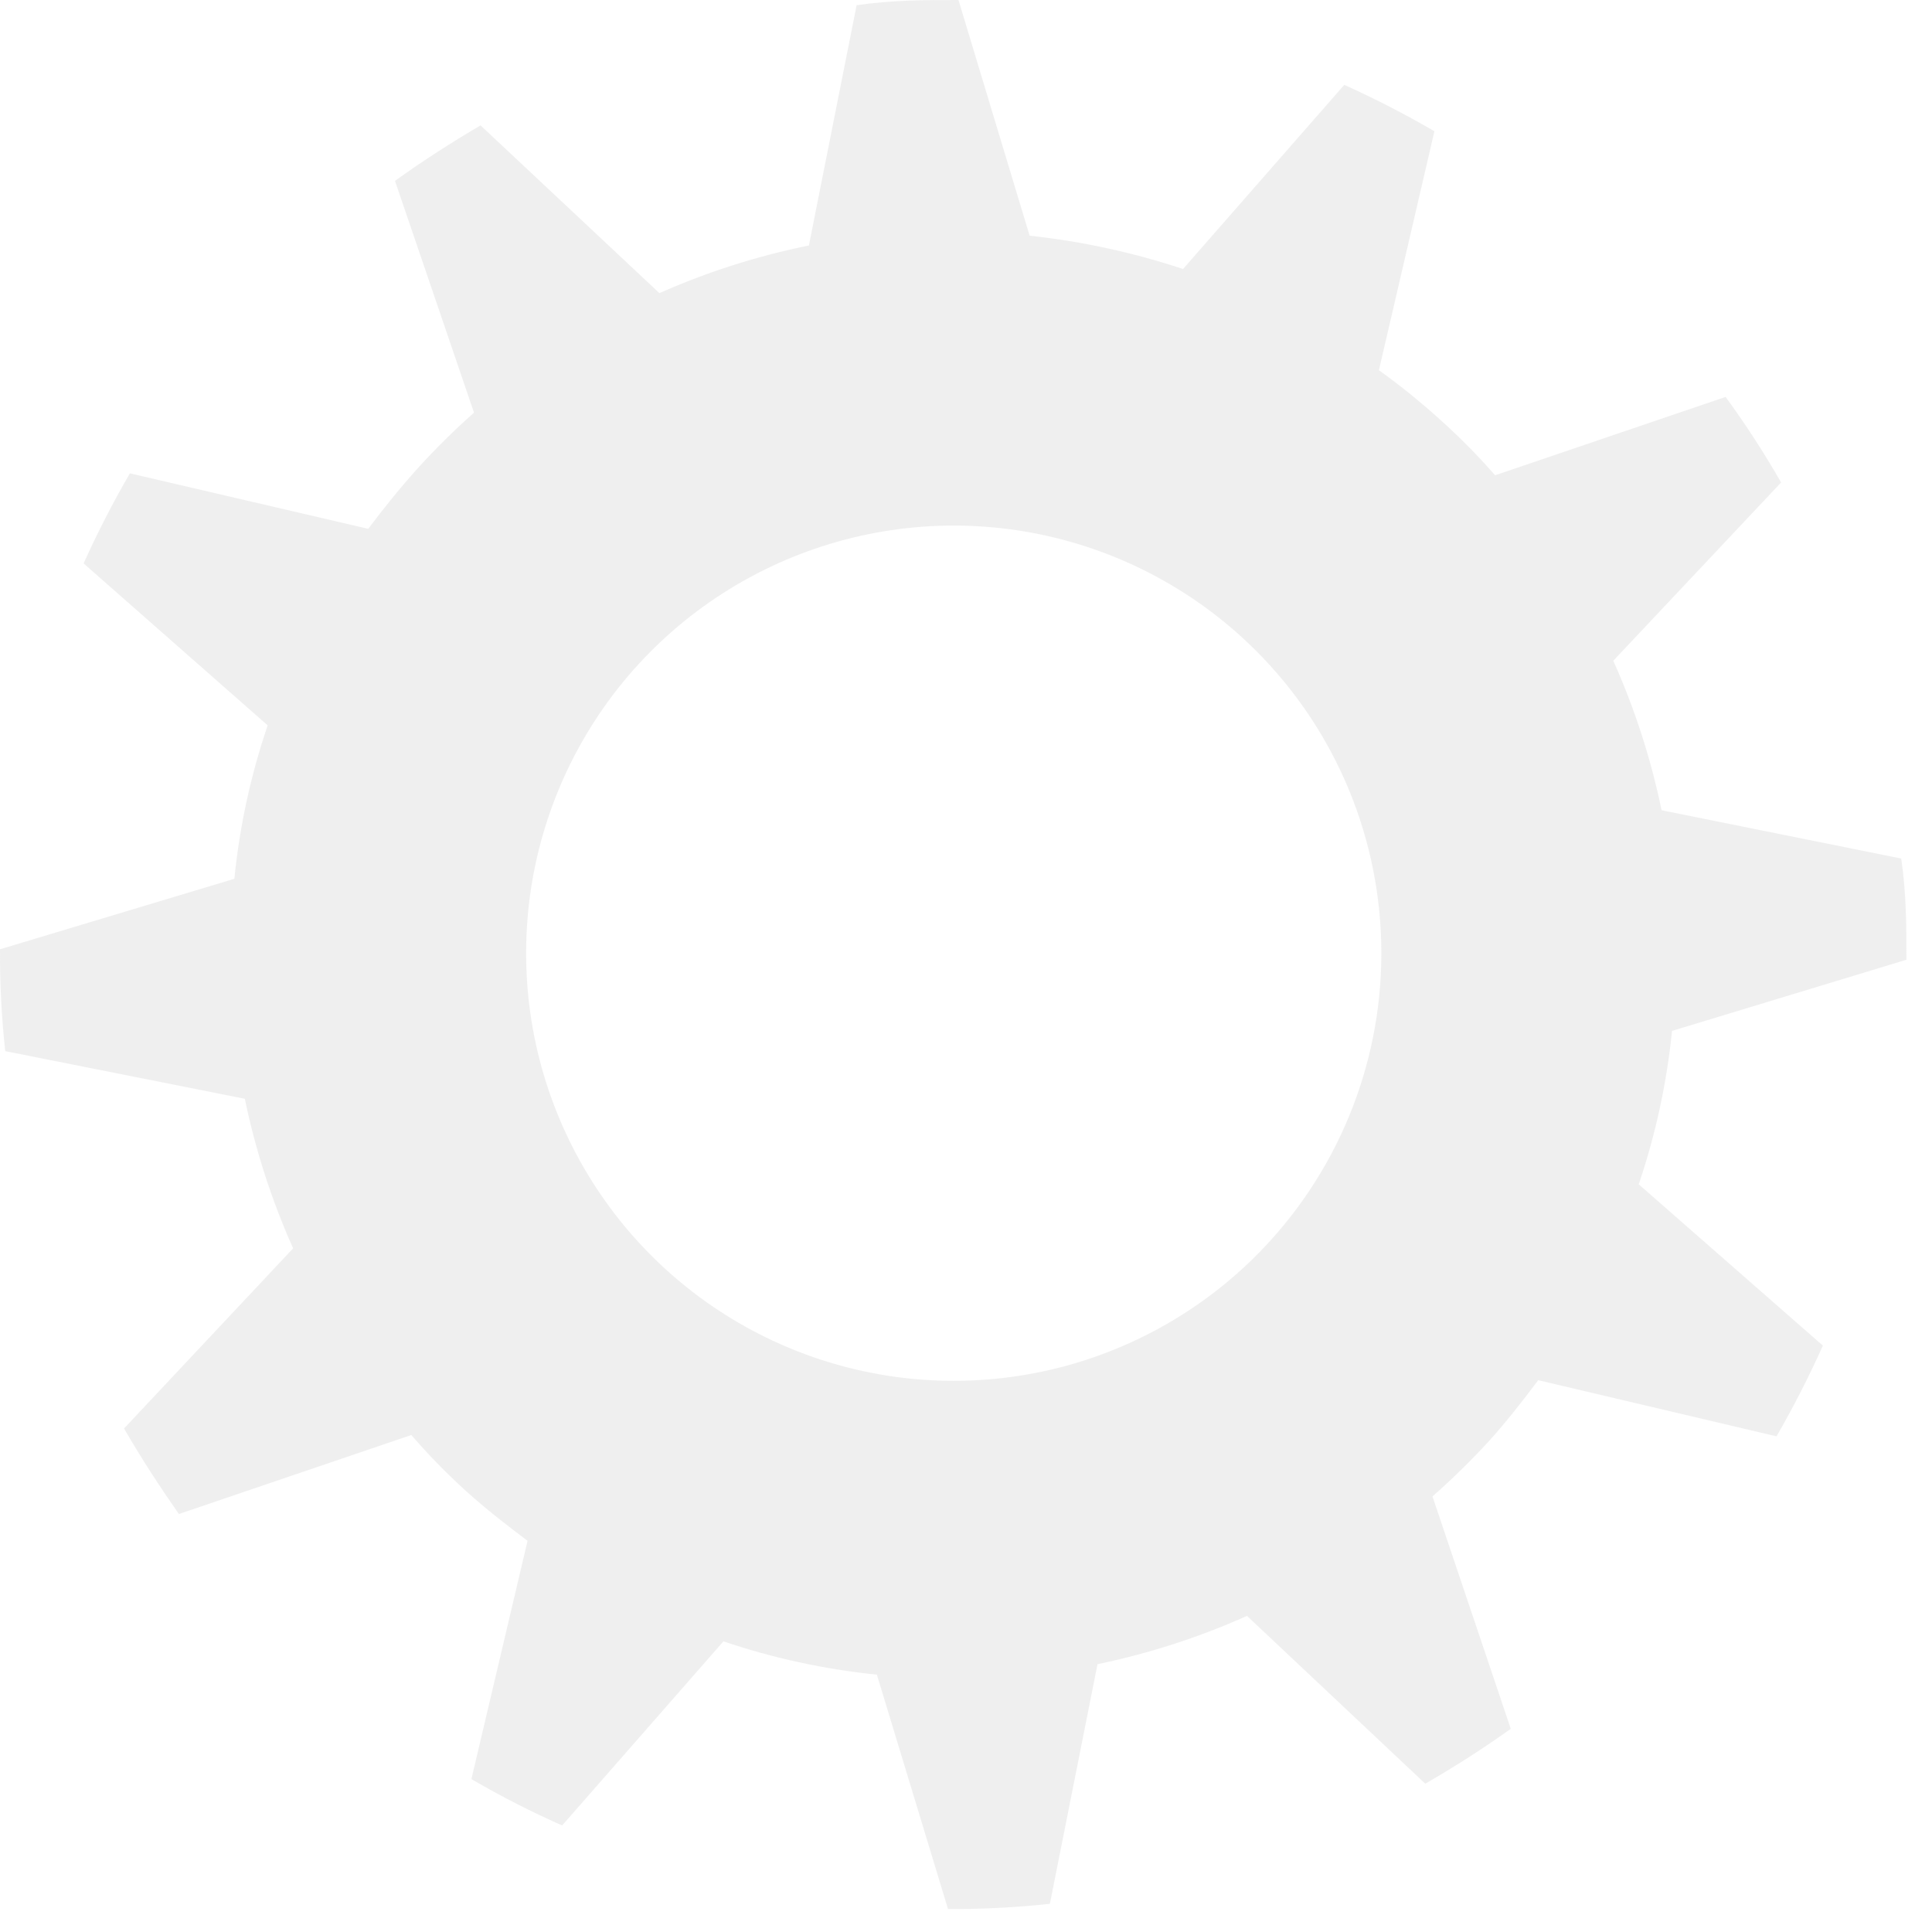 <svg width="29" height="29" viewBox="0 0 29 29" fill="none" xmlns="http://www.w3.org/2000/svg">
<path opacity="0.5" d="M21.619 6.301C21.326 6.036 21.019 5.787 20.698 5.557L21.531 1.97C21.092 1.715 20.641 1.482 20.178 1.274L17.758 4.038C17.01 3.79 16.238 3.622 15.455 3.538L14.387 0C13.877 0 13.407 1.79619e-06 12.858 0.078L12.142 3.685C11.371 3.841 10.618 4.081 9.898 4.4L7.213 1.882C6.782 2.136 6.351 2.411 5.929 2.715L7.115 6.194C6.82 6.456 6.538 6.734 6.272 7.027C6.008 7.321 5.763 7.624 5.527 7.938L1.95 7.105C1.695 7.543 1.463 7.995 1.255 8.457L4.018 10.888C3.764 11.634 3.596 12.406 3.518 13.191L0 14.249C-0.003 14.76 0.023 15.27 0.079 15.778L3.675 16.493C3.835 17.265 4.078 18.018 4.4 18.738L1.862 21.442C2.117 21.883 2.391 22.305 2.685 22.726L6.174 21.54C6.431 21.838 6.706 22.119 6.997 22.383C7.291 22.648 7.605 22.893 7.919 23.128L7.076 26.705C7.517 26.962 7.971 27.194 8.438 27.401L10.859 24.637C11.605 24.89 12.378 25.057 13.162 25.137L14.23 28.655C14.741 28.658 15.251 28.632 15.759 28.577L16.474 24.98C17.246 24.82 17.999 24.577 18.718 24.255L21.394 26.774C21.835 26.519 22.266 26.244 22.677 25.95L21.502 22.462C21.797 22.202 22.078 21.927 22.344 21.638C22.609 21.344 22.854 21.031 23.089 20.717L26.666 21.56C26.921 21.118 27.154 20.663 27.362 20.198L24.598 17.777C24.851 17.031 25.018 16.258 25.098 15.474L28.616 14.406C28.616 13.896 28.616 13.426 28.538 12.887L24.941 12.162C24.781 11.39 24.538 10.637 24.216 9.918L26.735 7.242C26.481 6.799 26.203 6.37 25.902 5.958L22.442 7.134C22.185 6.84 21.91 6.562 21.619 6.301ZM19.071 18.62C18.218 19.561 17.105 20.227 15.874 20.535C14.642 20.843 13.347 20.779 12.151 20.351C10.956 19.923 9.914 19.15 9.159 18.13C8.403 17.11 7.966 15.888 7.905 14.62C7.843 13.352 8.159 12.094 8.812 11.005C9.465 9.916 10.427 9.046 11.575 8.504C12.723 7.962 14.006 7.772 15.262 7.959C16.518 8.146 17.69 8.702 18.63 9.555C19.89 10.699 20.645 12.296 20.727 13.996C20.81 15.696 20.214 17.359 19.071 18.62Z" fill="#E0E0E0"/>
</svg>
